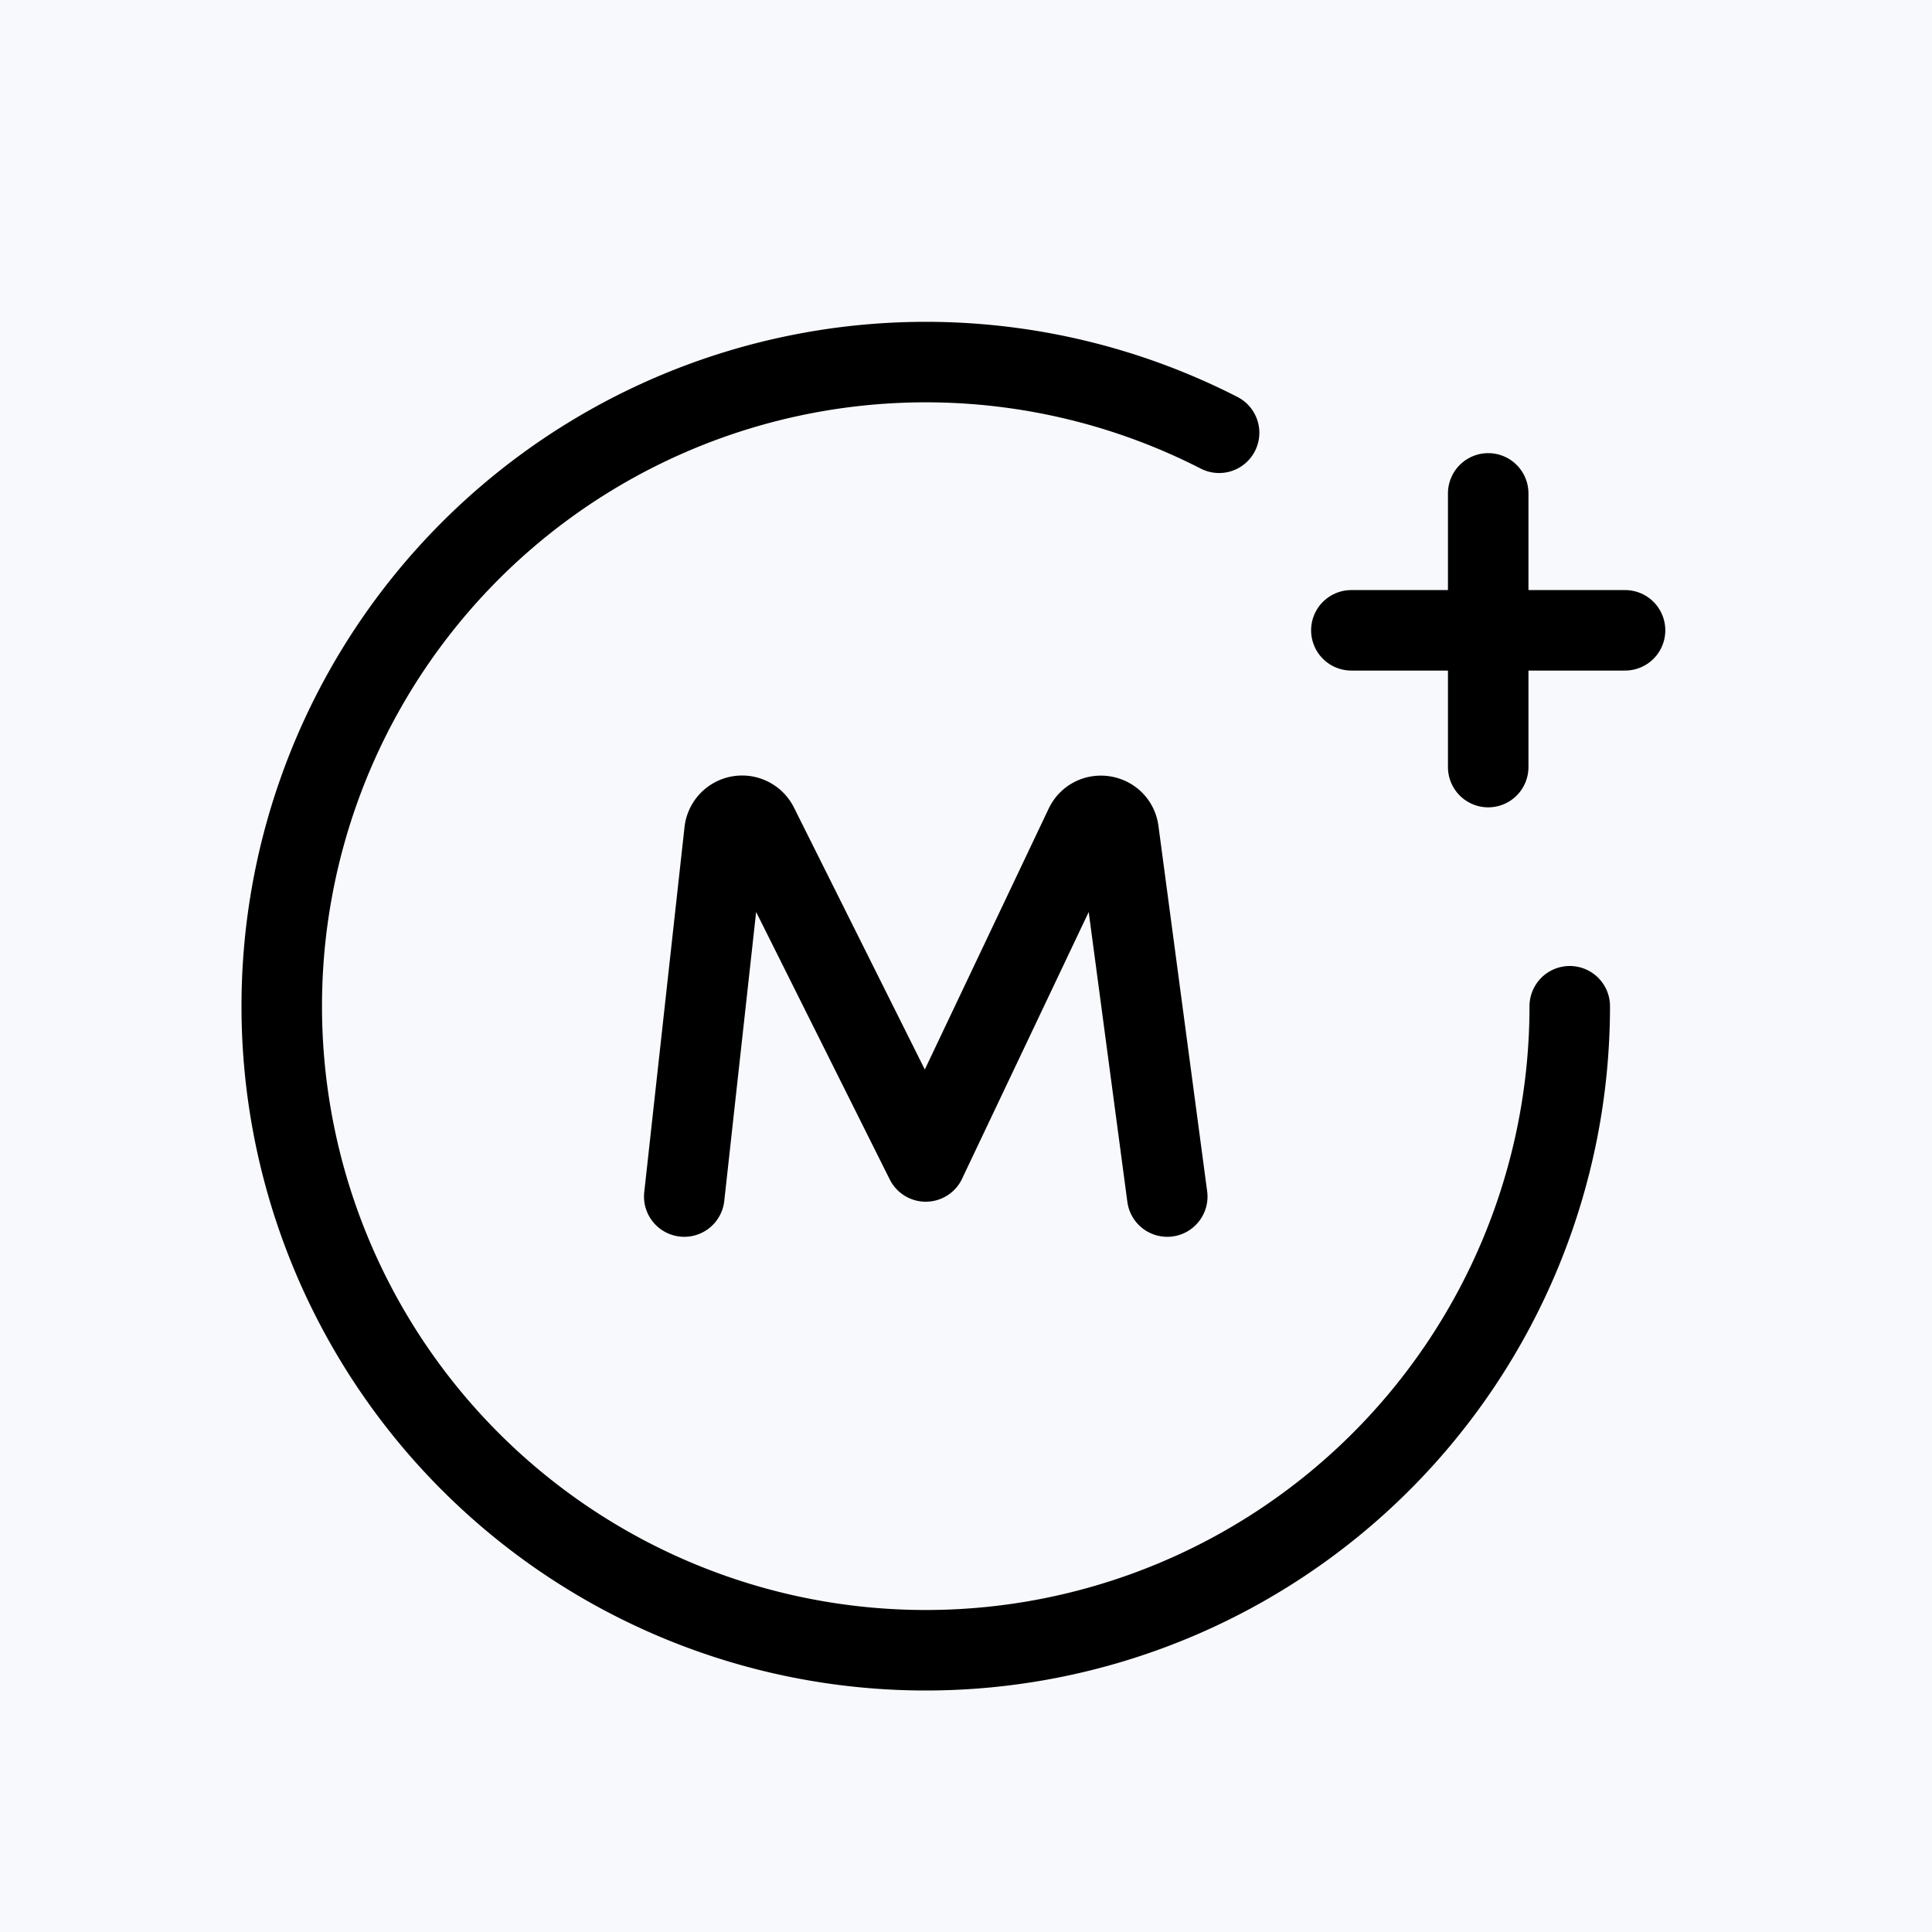 <svg xmlns="http://www.w3.org/2000/svg" width="24" height="24" viewBox="0 0 24 24">
    <g fill="none" fill-rule="evenodd">
        <path fill="#FFF" d="M-402-881h1440V704H-402z"/>
        <g stroke="#D9DBE1" stroke-linejoin="square">
            <path fill="#F8F9FC" d="M-181.5-135.5V42a1.5 1.5 0 0 0 1.5 1.5h996a1.5 1.5 0 0 0 1.5-1.5v-177.5h-999z"/>
            <path d="M-181.5-135.5V42a1.5 1.5 0 0 0 1.5 1.5h996a1.5 1.5 0 0 0 1.5-1.5v-177.5h-999z"/>
        </g>
        <g stroke="#000" stroke-linecap="round">
            <path stroke-linejoin="round" d="M16.787 7.83h3.4M18.487 9.529v-3.4"/>
            <path d="M19.5 12.5a8 8 0 1 1-16 0 8 8 0 0 1 11.644-7.124"/>
            <path stroke-linejoin="round" d="M8.5 14.864l.5-4.532a.22.22 0 0 1 .417-.074l2.083 4.17M11.5 14.427l1.978-4.166c.094-.198.388-.152.417.065l.605 4.538"/>
        </g>
    </g>
</svg>

